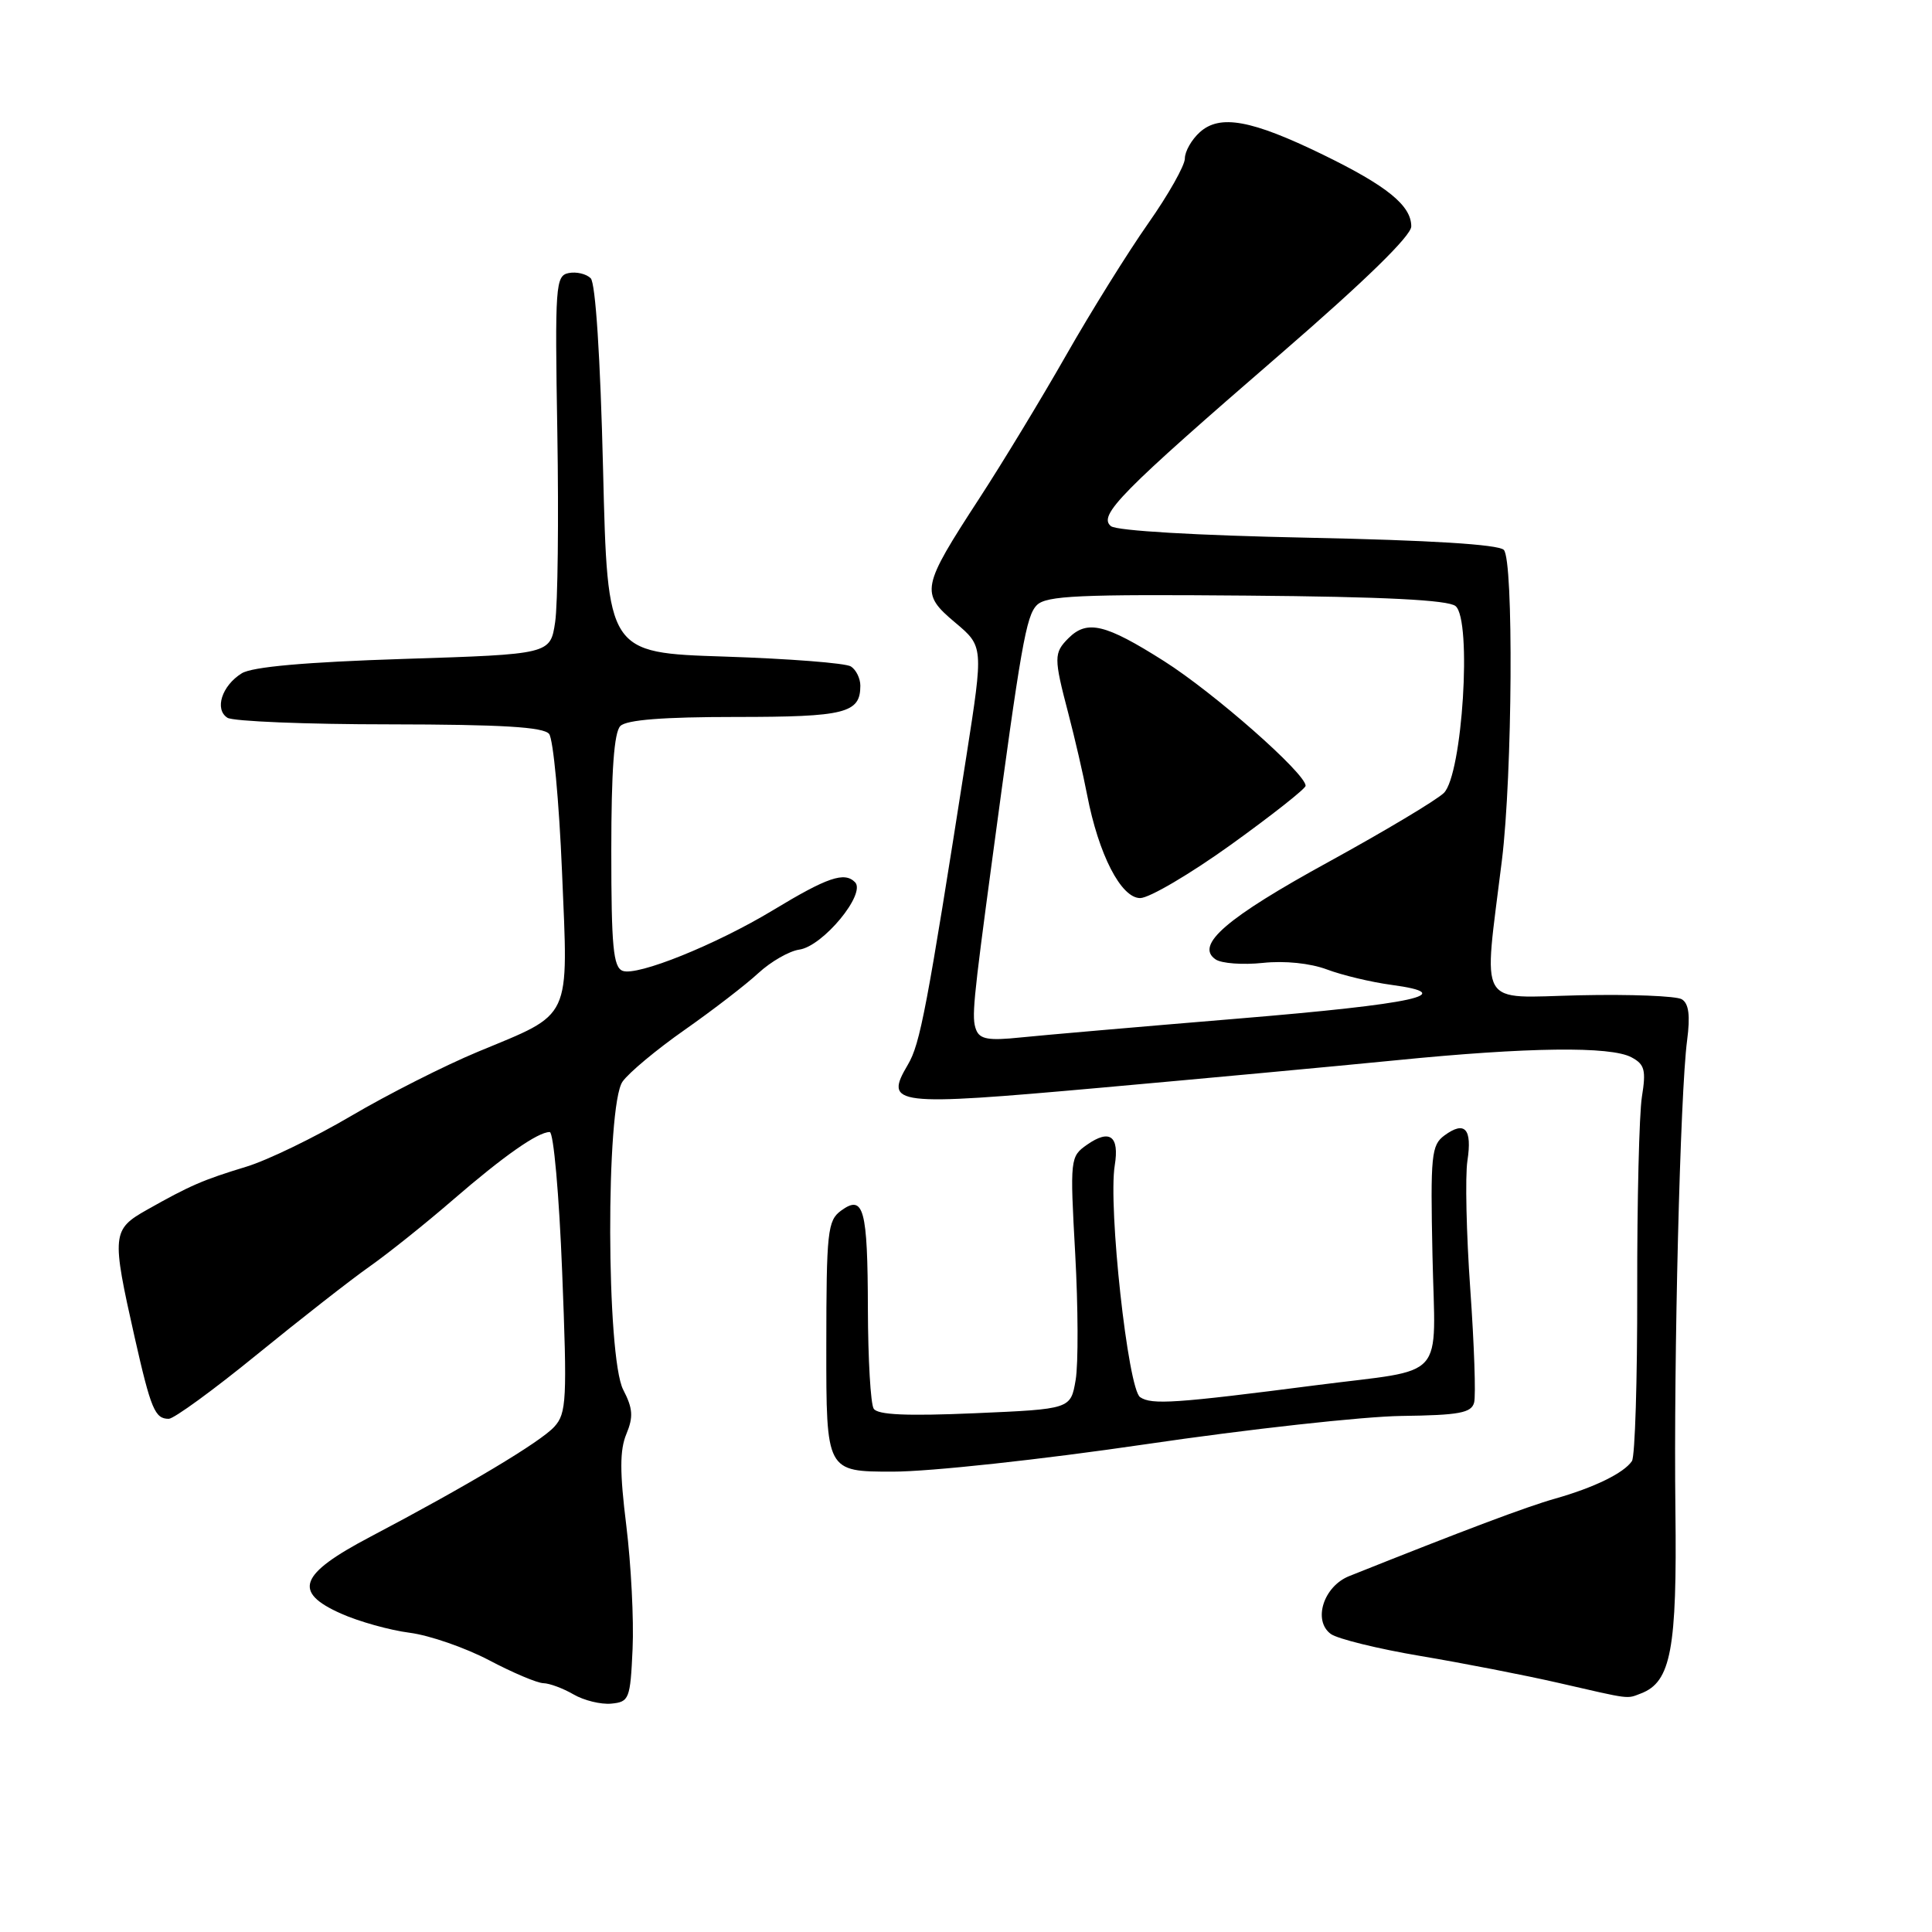 <?xml version="1.0" encoding="UTF-8" standalone="no"?>
<!DOCTYPE svg PUBLIC "-//W3C//DTD SVG 1.1//EN" "http://www.w3.org/Graphics/SVG/1.1/DTD/svg11.dtd" >
<svg xmlns="http://www.w3.org/2000/svg" xmlns:xlink="http://www.w3.org/1999/xlink" version="1.1" viewBox="0 0 256 256">
 <g >
 <path fill="currentColor"
d=" M 83.82 218.50 C 84.00 214.65 83.62 207.30 82.99 202.16 C 82.11 195.07 82.11 192.14 83.00 190.01 C 83.94 187.74 83.86 186.62 82.58 184.15 C 80.33 179.81 80.26 146.50 82.49 143.32 C 83.31 142.15 87.02 139.05 90.74 136.45 C 94.46 133.84 98.85 130.46 100.50 128.93 C 102.15 127.41 104.58 126.02 105.90 125.83 C 109.03 125.40 114.81 118.41 113.29 116.89 C 111.88 115.48 109.64 116.24 102.42 120.61 C 94.85 125.18 84.43 129.38 82.50 128.64 C 81.26 128.16 81.00 125.43 81.00 112.73 C 81.00 102.14 81.37 97.03 82.20 96.20 C 83.02 95.38 87.87 95.00 97.50 95.00 C 112.01 95.00 114.00 94.50 114.00 90.86 C 114.00 89.90 113.44 88.75 112.75 88.31 C 112.06 87.86 104.53 87.28 96.00 87.00 C 80.50 86.50 80.50 86.50 79.91 62.21 C 79.55 47.33 78.91 37.51 78.27 36.87 C 77.69 36.29 76.38 35.98 75.36 36.18 C 73.61 36.53 73.52 37.73 73.85 57.36 C 74.04 68.81 73.91 80.10 73.56 82.43 C 72.92 86.69 72.92 86.69 53.50 87.31 C 40.44 87.73 33.40 88.36 32.03 89.22 C 29.39 90.86 28.39 94.00 30.14 95.11 C 30.89 95.58 40.56 95.98 51.63 95.98 C 66.51 96.00 72.02 96.33 72.76 97.25 C 73.31 97.94 74.08 106.16 74.47 115.51 C 75.30 135.46 75.92 134.13 63.31 139.37 C 58.93 141.19 51.38 145.01 46.54 147.86 C 41.70 150.71 35.43 153.75 32.62 154.60 C 26.88 156.35 25.23 157.06 19.50 160.29 C 14.83 162.92 14.77 163.56 17.84 177.19 C 20.00 186.75 20.53 188.00 22.36 188.00 C 23.04 188.00 28.30 184.17 34.05 179.48 C 39.80 174.80 46.52 169.54 49.00 167.80 C 51.48 166.05 56.42 162.10 60.00 159.00 C 66.73 153.18 71.26 150.00 72.84 150.00 C 73.35 150.00 74.09 158.35 74.49 168.55 C 75.16 185.46 75.07 187.27 73.46 189.04 C 71.64 191.06 61.88 196.89 49.00 203.67 C 39.64 208.60 38.76 210.95 45.19 213.81 C 47.56 214.87 51.65 216.01 54.29 216.35 C 56.92 216.69 61.64 218.33 64.79 219.98 C 67.93 221.64 71.17 223.01 72.00 223.03 C 72.83 223.05 74.62 223.72 76.00 224.52 C 77.38 225.32 79.62 225.87 81.00 225.74 C 83.37 225.51 83.52 225.14 83.82 218.50 Z  M 217.46 224.38 C 221.41 222.86 222.23 218.52 222.00 200.09 C 221.76 180.10 222.63 144.80 223.55 137.86 C 223.98 134.57 223.78 132.98 222.85 132.41 C 222.13 131.97 216.04 131.73 209.31 131.88 C 195.56 132.19 196.56 133.92 199.01 114.00 C 200.41 102.63 200.58 74.18 199.26 72.86 C 198.54 72.14 189.45 71.58 173.33 71.25 C 158.56 70.95 147.98 70.33 147.21 69.72 C 145.45 68.31 148.48 65.24 169.75 46.84 C 180.90 37.19 187.00 31.24 187.00 30.00 C 187.00 27.24 183.82 24.65 175.29 20.49 C 165.82 15.88 161.64 15.12 158.98 17.52 C 157.89 18.50 157.00 20.07 157.00 21.00 C 157.00 21.93 154.81 25.81 152.13 29.62 C 149.45 33.44 144.57 41.27 141.29 47.03 C 138.01 52.79 132.83 61.33 129.79 66.00 C 122.07 77.86 121.92 78.59 126.55 82.48 C 130.32 85.65 130.32 85.65 128.07 100.07 C 122.79 133.79 121.93 138.31 120.30 141.07 C 117.13 146.44 118.32 146.59 145.73 144.14 C 159.35 142.92 177.03 141.28 185.00 140.49 C 202.44 138.75 213.41 138.61 216.18 140.10 C 217.93 141.03 218.13 141.80 217.56 145.34 C 217.20 147.62 216.92 159.17 216.94 170.99 C 216.96 182.82 216.65 193.00 216.24 193.60 C 215.17 195.19 211.26 197.10 206.05 198.58 C 202.23 199.66 194.06 202.74 178.78 208.84 C 175.37 210.20 173.93 214.74 176.34 216.51 C 177.24 217.16 182.59 218.48 188.24 219.43 C 193.88 220.38 202.10 221.98 206.50 222.99 C 216.25 225.23 215.49 225.13 217.46 224.38 Z  M 151.81 191.37 C 165.39 189.37 180.64 187.69 185.70 187.62 C 193.36 187.52 194.97 187.22 195.33 185.84 C 195.57 184.93 195.34 178.18 194.82 170.84 C 194.30 163.50 194.13 155.84 194.44 153.81 C 195.09 149.56 194.10 148.47 191.40 150.45 C 189.66 151.73 189.53 153.05 189.81 166.33 C 190.17 183.26 191.94 181.29 174.46 183.54 C 155.71 185.96 152.60 186.17 151.07 185.13 C 149.46 184.04 146.82 159.91 147.71 154.42 C 148.34 150.53 147.06 149.57 144.04 151.68 C 141.80 153.25 141.77 153.50 142.47 166.13 C 142.86 173.19 142.89 180.72 142.53 182.85 C 141.87 186.71 141.87 186.71 129.19 187.26 C 120.15 187.65 116.29 187.48 115.77 186.66 C 115.36 186.02 115.02 180.10 115.00 173.50 C 114.97 160.14 114.45 158.22 111.44 160.42 C 109.66 161.73 109.50 163.17 109.49 178.42 C 109.48 195.00 109.48 195.00 118.30 195.00 C 123.24 195.00 137.98 193.40 151.81 191.37 Z  M 129.34 136.45 C 128.73 134.86 128.92 132.89 131.46 114.00 C 135.28 85.54 135.97 81.60 137.39 80.18 C 138.64 78.93 143.00 78.73 165.17 78.92 C 183.41 79.07 191.90 79.50 192.87 80.31 C 195.07 82.14 193.78 102.68 191.31 105.08 C 190.31 106.04 183.47 110.13 176.11 114.17 C 162.49 121.63 158.29 125.25 161.08 127.13 C 161.86 127.66 164.67 127.87 167.33 127.59 C 170.23 127.28 173.61 127.63 175.83 128.46 C 177.85 129.22 181.69 130.14 184.37 130.50 C 193.49 131.73 187.60 133.02 163.93 134.98 C 151.04 136.05 138.13 137.17 135.22 137.47 C 131.00 137.91 129.83 137.71 129.34 136.45 Z  M 163.13 111.91 C 168.56 108.00 173.00 104.50 173.00 104.12 C 173.00 102.48 160.88 91.81 154.24 87.60 C 146.46 82.67 144.05 82.09 141.57 84.57 C 139.63 86.52 139.62 87.15 141.56 94.54 C 142.42 97.82 143.54 102.67 144.05 105.33 C 145.57 113.22 148.54 119.00 151.08 119.00 C 152.28 119.00 157.70 115.81 163.13 111.91 Z "/>
</g>
</svg>